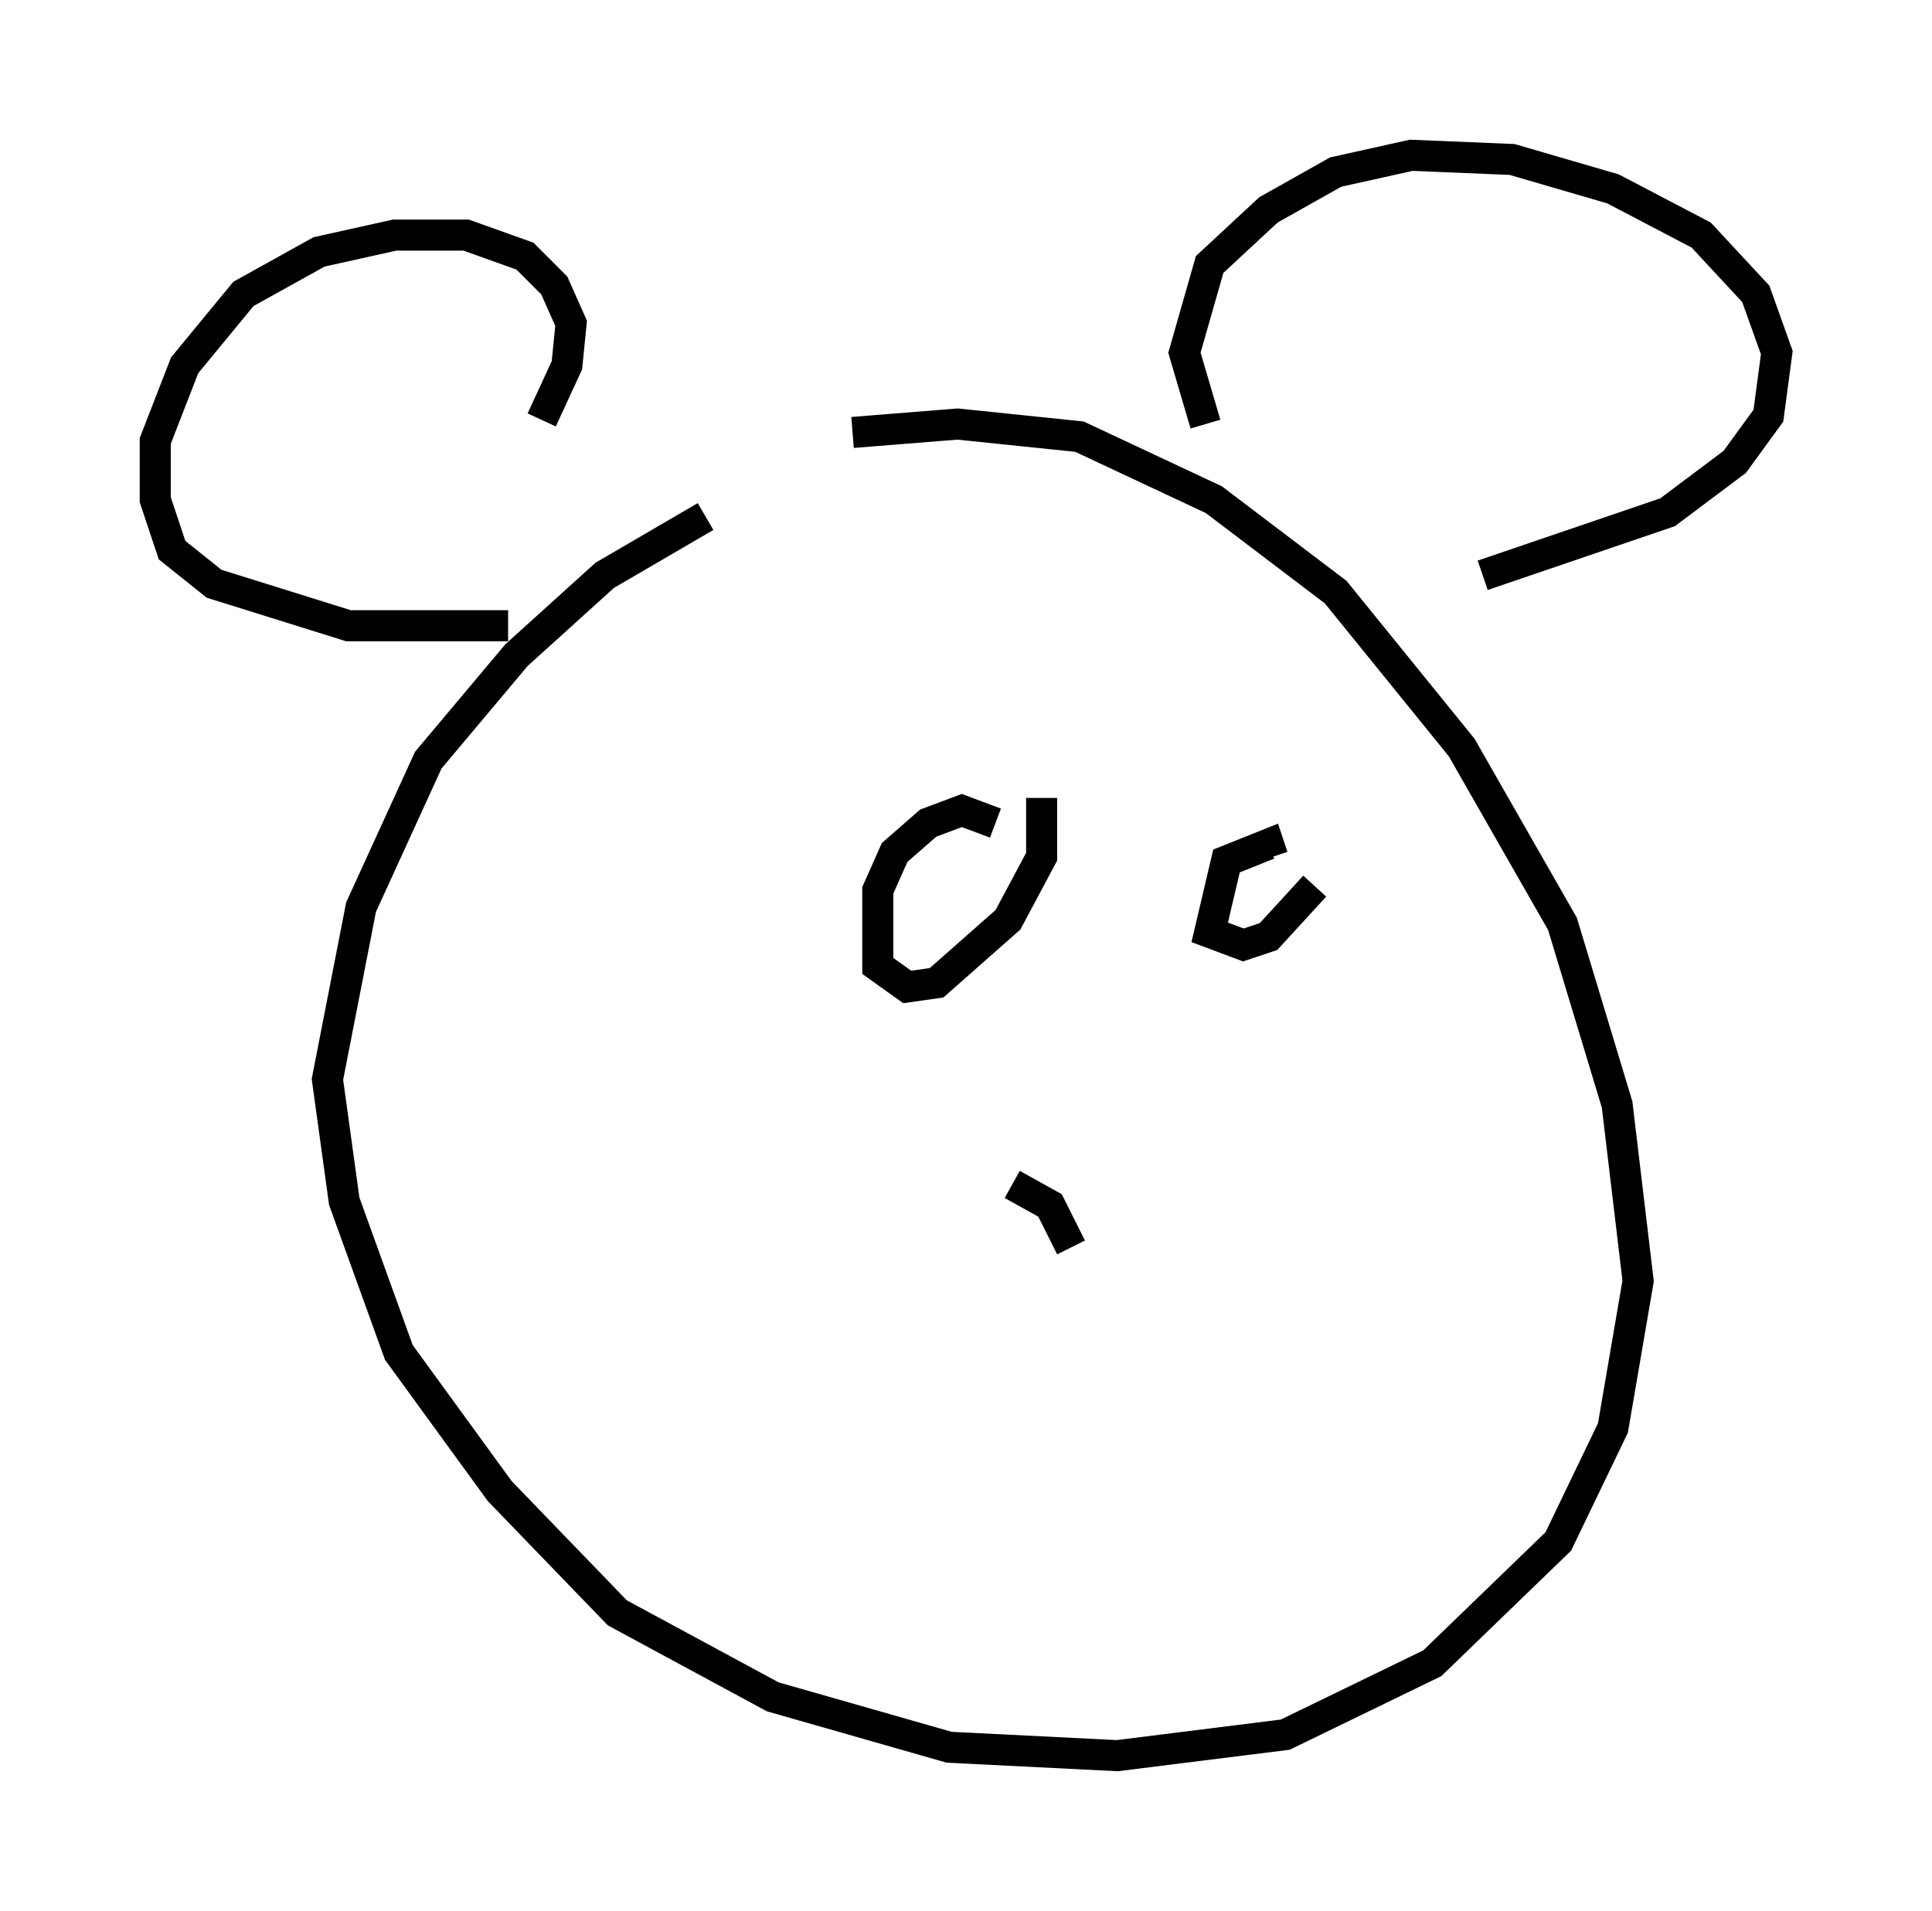 <?xml version="1.0" encoding="utf-8" ?>
<svg baseProfile="full" height="61.556" version="1.1" width="62.232" xmlns="http://www.w3.org/2000/svg" xmlns:ev="http://www.w3.org/2001/xml-events" xmlns:xlink="http://www.w3.org/1999/xlink"><defs /><rect fill="white" height="61.556" width="62.232" x="0" y="0" /><path d="M22.185, 16.231 m5.277, -2.3 l3.383, -0.271 3.924, 0.406 l4.33, 2.03 3.924, 2.977 l4.059, 5.007 3.248, 5.683 l1.759, 5.819 0.677, 5.683 l-0.812, 4.736 -1.759, 3.654 l-4.059, 3.924 -4.736, 2.3 l-5.413, 0.677 -5.413, -0.271 l-5.683, -1.624 -5.007, -2.706 l-3.789, -3.924 -3.248, -4.465 l-1.759, -4.871 -0.541, -3.924 l1.083, -5.548 2.165, -4.736 l2.842, -3.383 2.842, -2.571 l3.248, -1.894 m-6.36, 3.518 l-5.142, 0.0 -4.33, -1.353 l-1.353, -1.083 -0.541, -1.624 l0.0, -1.894 0.947, -2.436 l1.894, -2.3 2.436, -1.353 l2.436, -0.541 2.3, 0.0 l1.894, 0.677 0.947, 0.947 l0.541, 1.218 -0.135, 1.353 l-0.812, 1.759 m21.38, 0.135 l-0.677, -2.3 0.812, -2.842 l1.894, -1.759 2.165, -1.218 l2.436, -0.541 3.248, 0.135 l3.248, 0.947 2.842, 1.488 l1.759, 1.894 0.677, 1.894 l-0.271, 2.03 -1.083, 1.488 l-2.165, 1.624 -5.954, 2.03 m-14.208, 7.172 l0.0, 1.894 -1.083, 2.03 l-2.3, 2.03 -0.947, 0.135 l-0.947, -0.677 0.0, -2.436 l0.541, -1.218 1.083, -0.947 l1.083, -0.406 1.083, 0.406 m10.284, 2.03 l-1.488, 1.624 -0.812, 0.271 l-1.083, -0.406 0.541, -2.3 l1.353, -0.541 0.135, 0.406 m-8.39, 10.555 l1.218, 0.677 0.677, 1.353 " fill="none" stroke="black" stroke-width="1" /></svg>